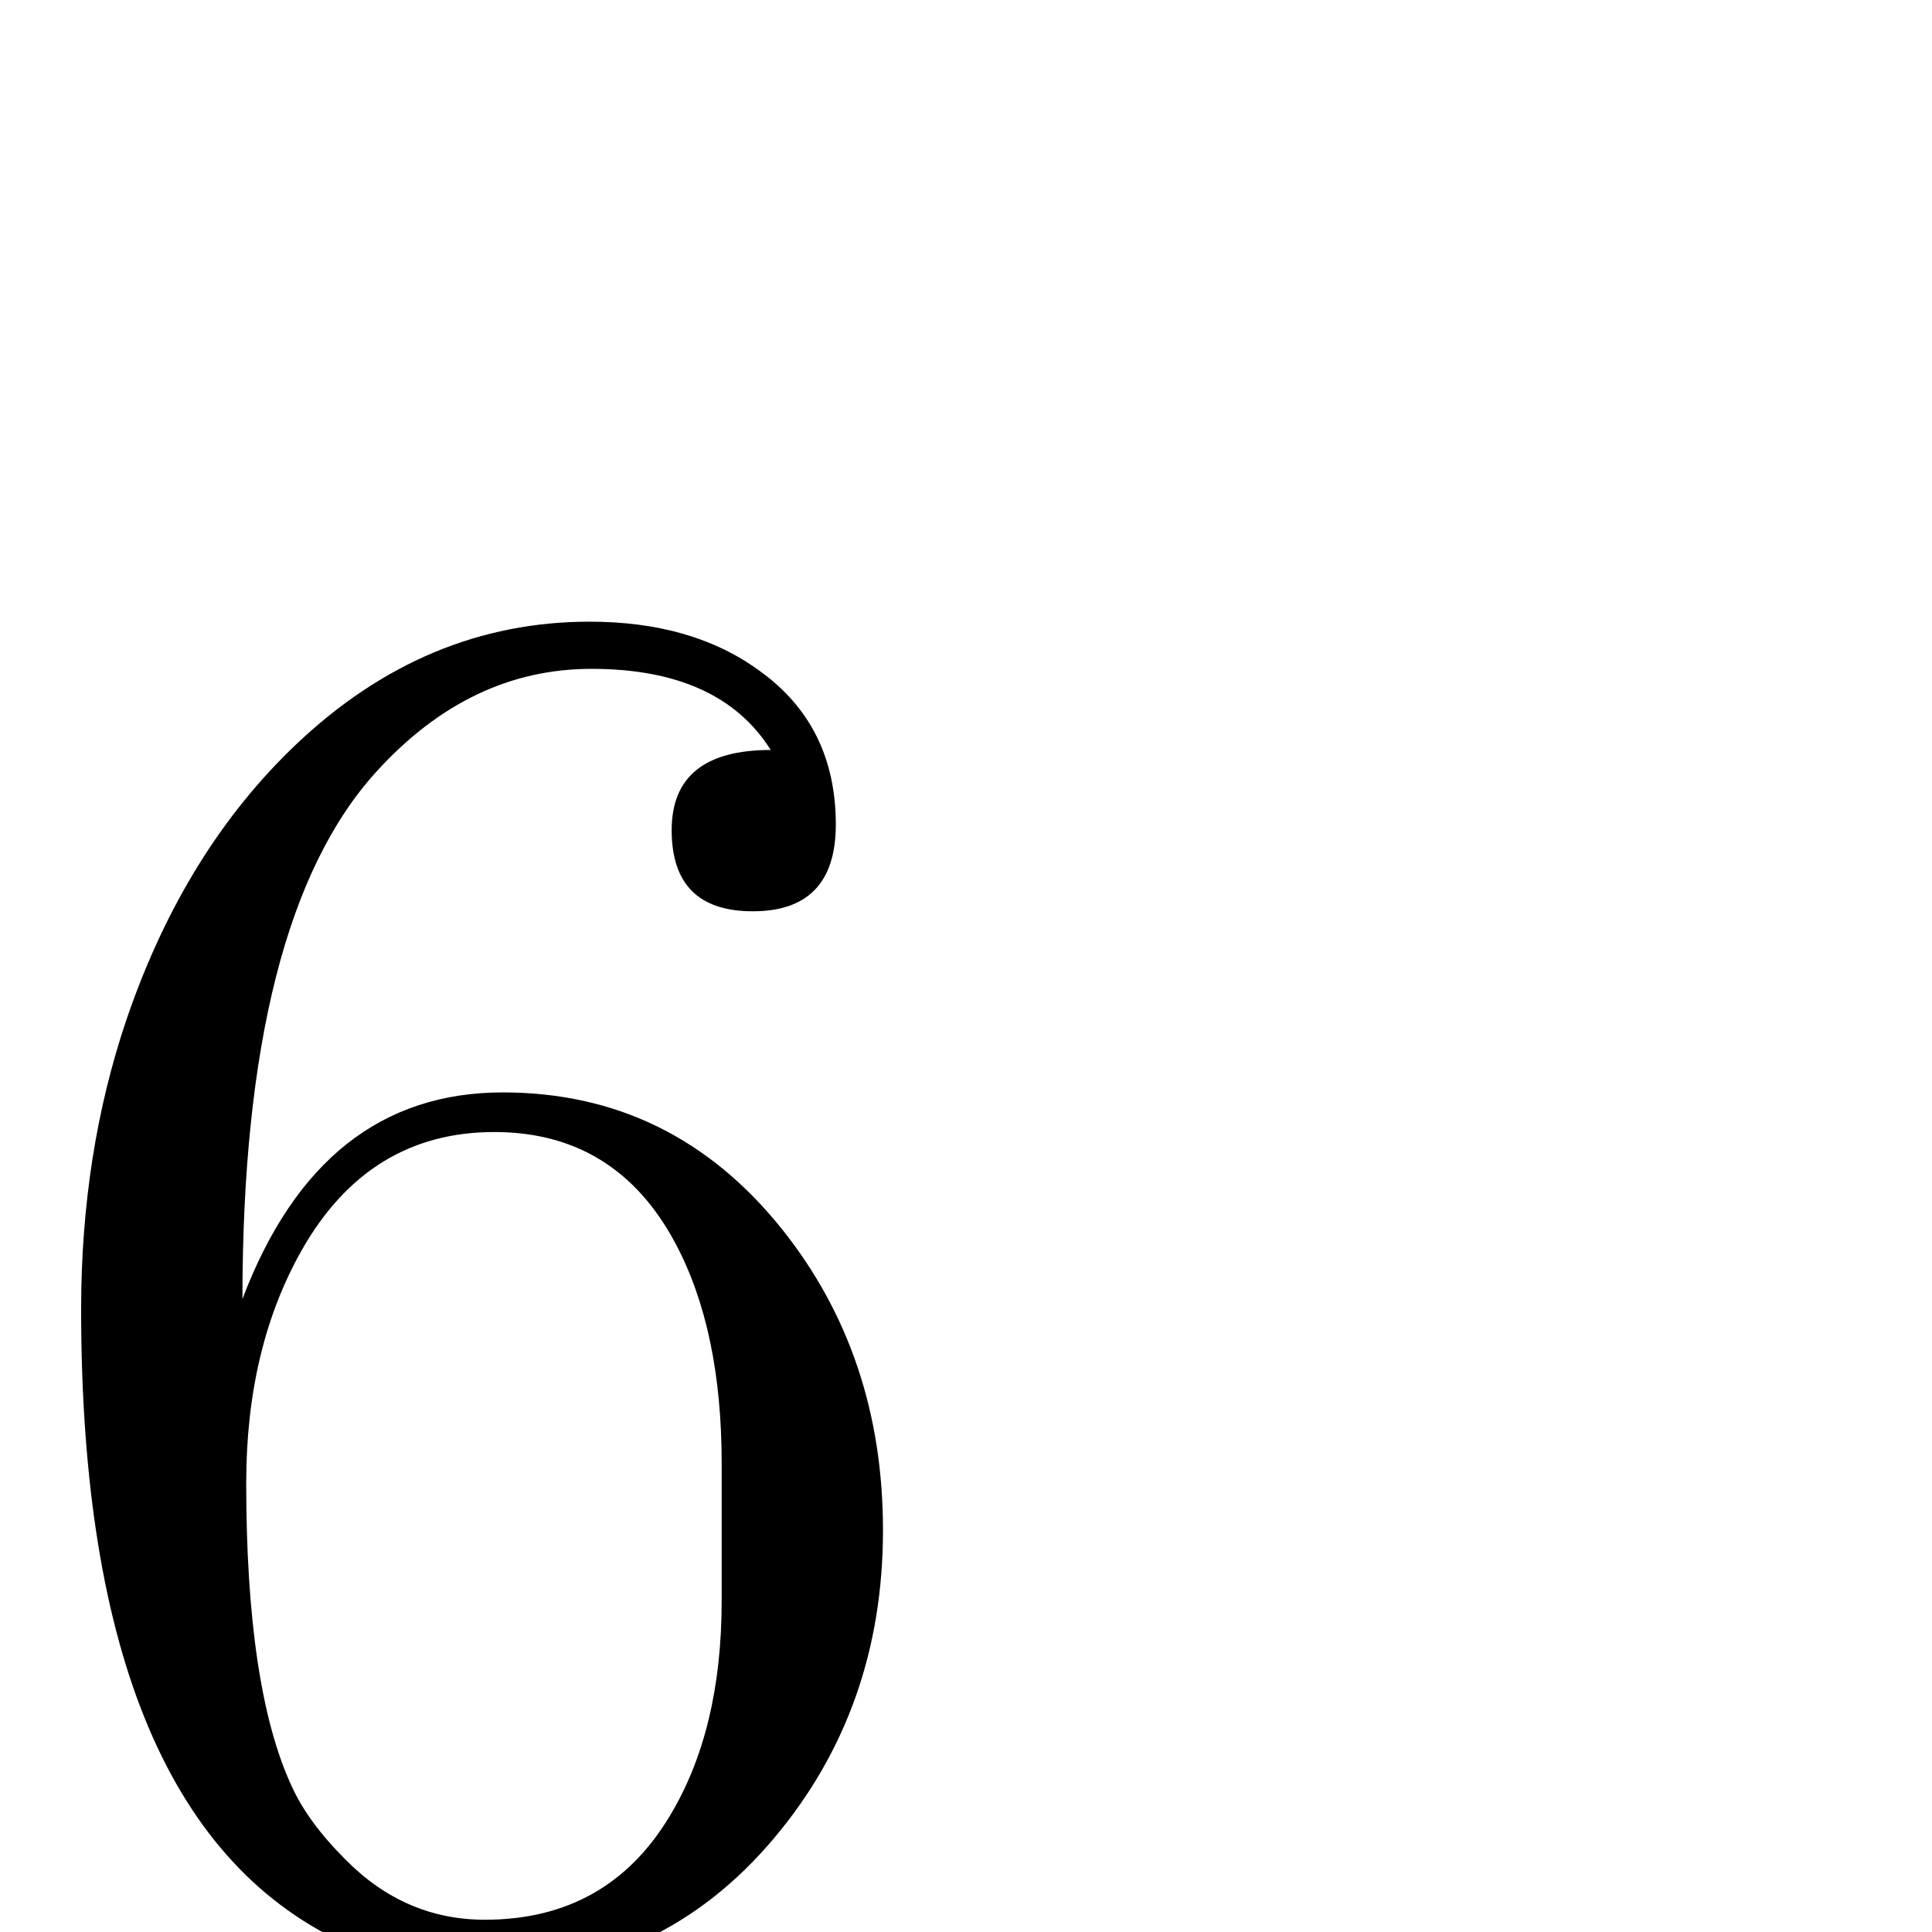 <?xml version="1.0" standalone="no"?>
<!DOCTYPE svg PUBLIC "-//W3C//DTD SVG 1.1//EN" "http://www.w3.org/Graphics/SVG/1.1/DTD/svg11.dtd" >
<svg viewBox="0 -442 2048 2048">
  <g transform="matrix(1 0 0 -1 0 1606)">
   <path fill="currentColor"
d="M936 426q0 -189 -115 -326q-121 -144 -307 -144q-76 0 -142 29q-286 126 -286 675q0 165 48 307q61 179 180 292q137 130 311 130q109 0 180 -52q81 -58 81 -163q0 -92 -88 -92q-86 0 -86 86q0 85 105 85q-54 86 -190 86q-129 0 -228 -109q-142 -156 -142 -559
q83 219 276 219q180 0 296 -145q107 -134 107 -319zM765 351v146q0 141 -49 233q-63 118 -192 118q-133 0 -204 -125q-59 -104 -59 -247q0 -217 48 -321q17 -38 57 -78q63 -64 148 -64q130 0 196 110q55 91 55 228z" />
  </g>

</svg>
